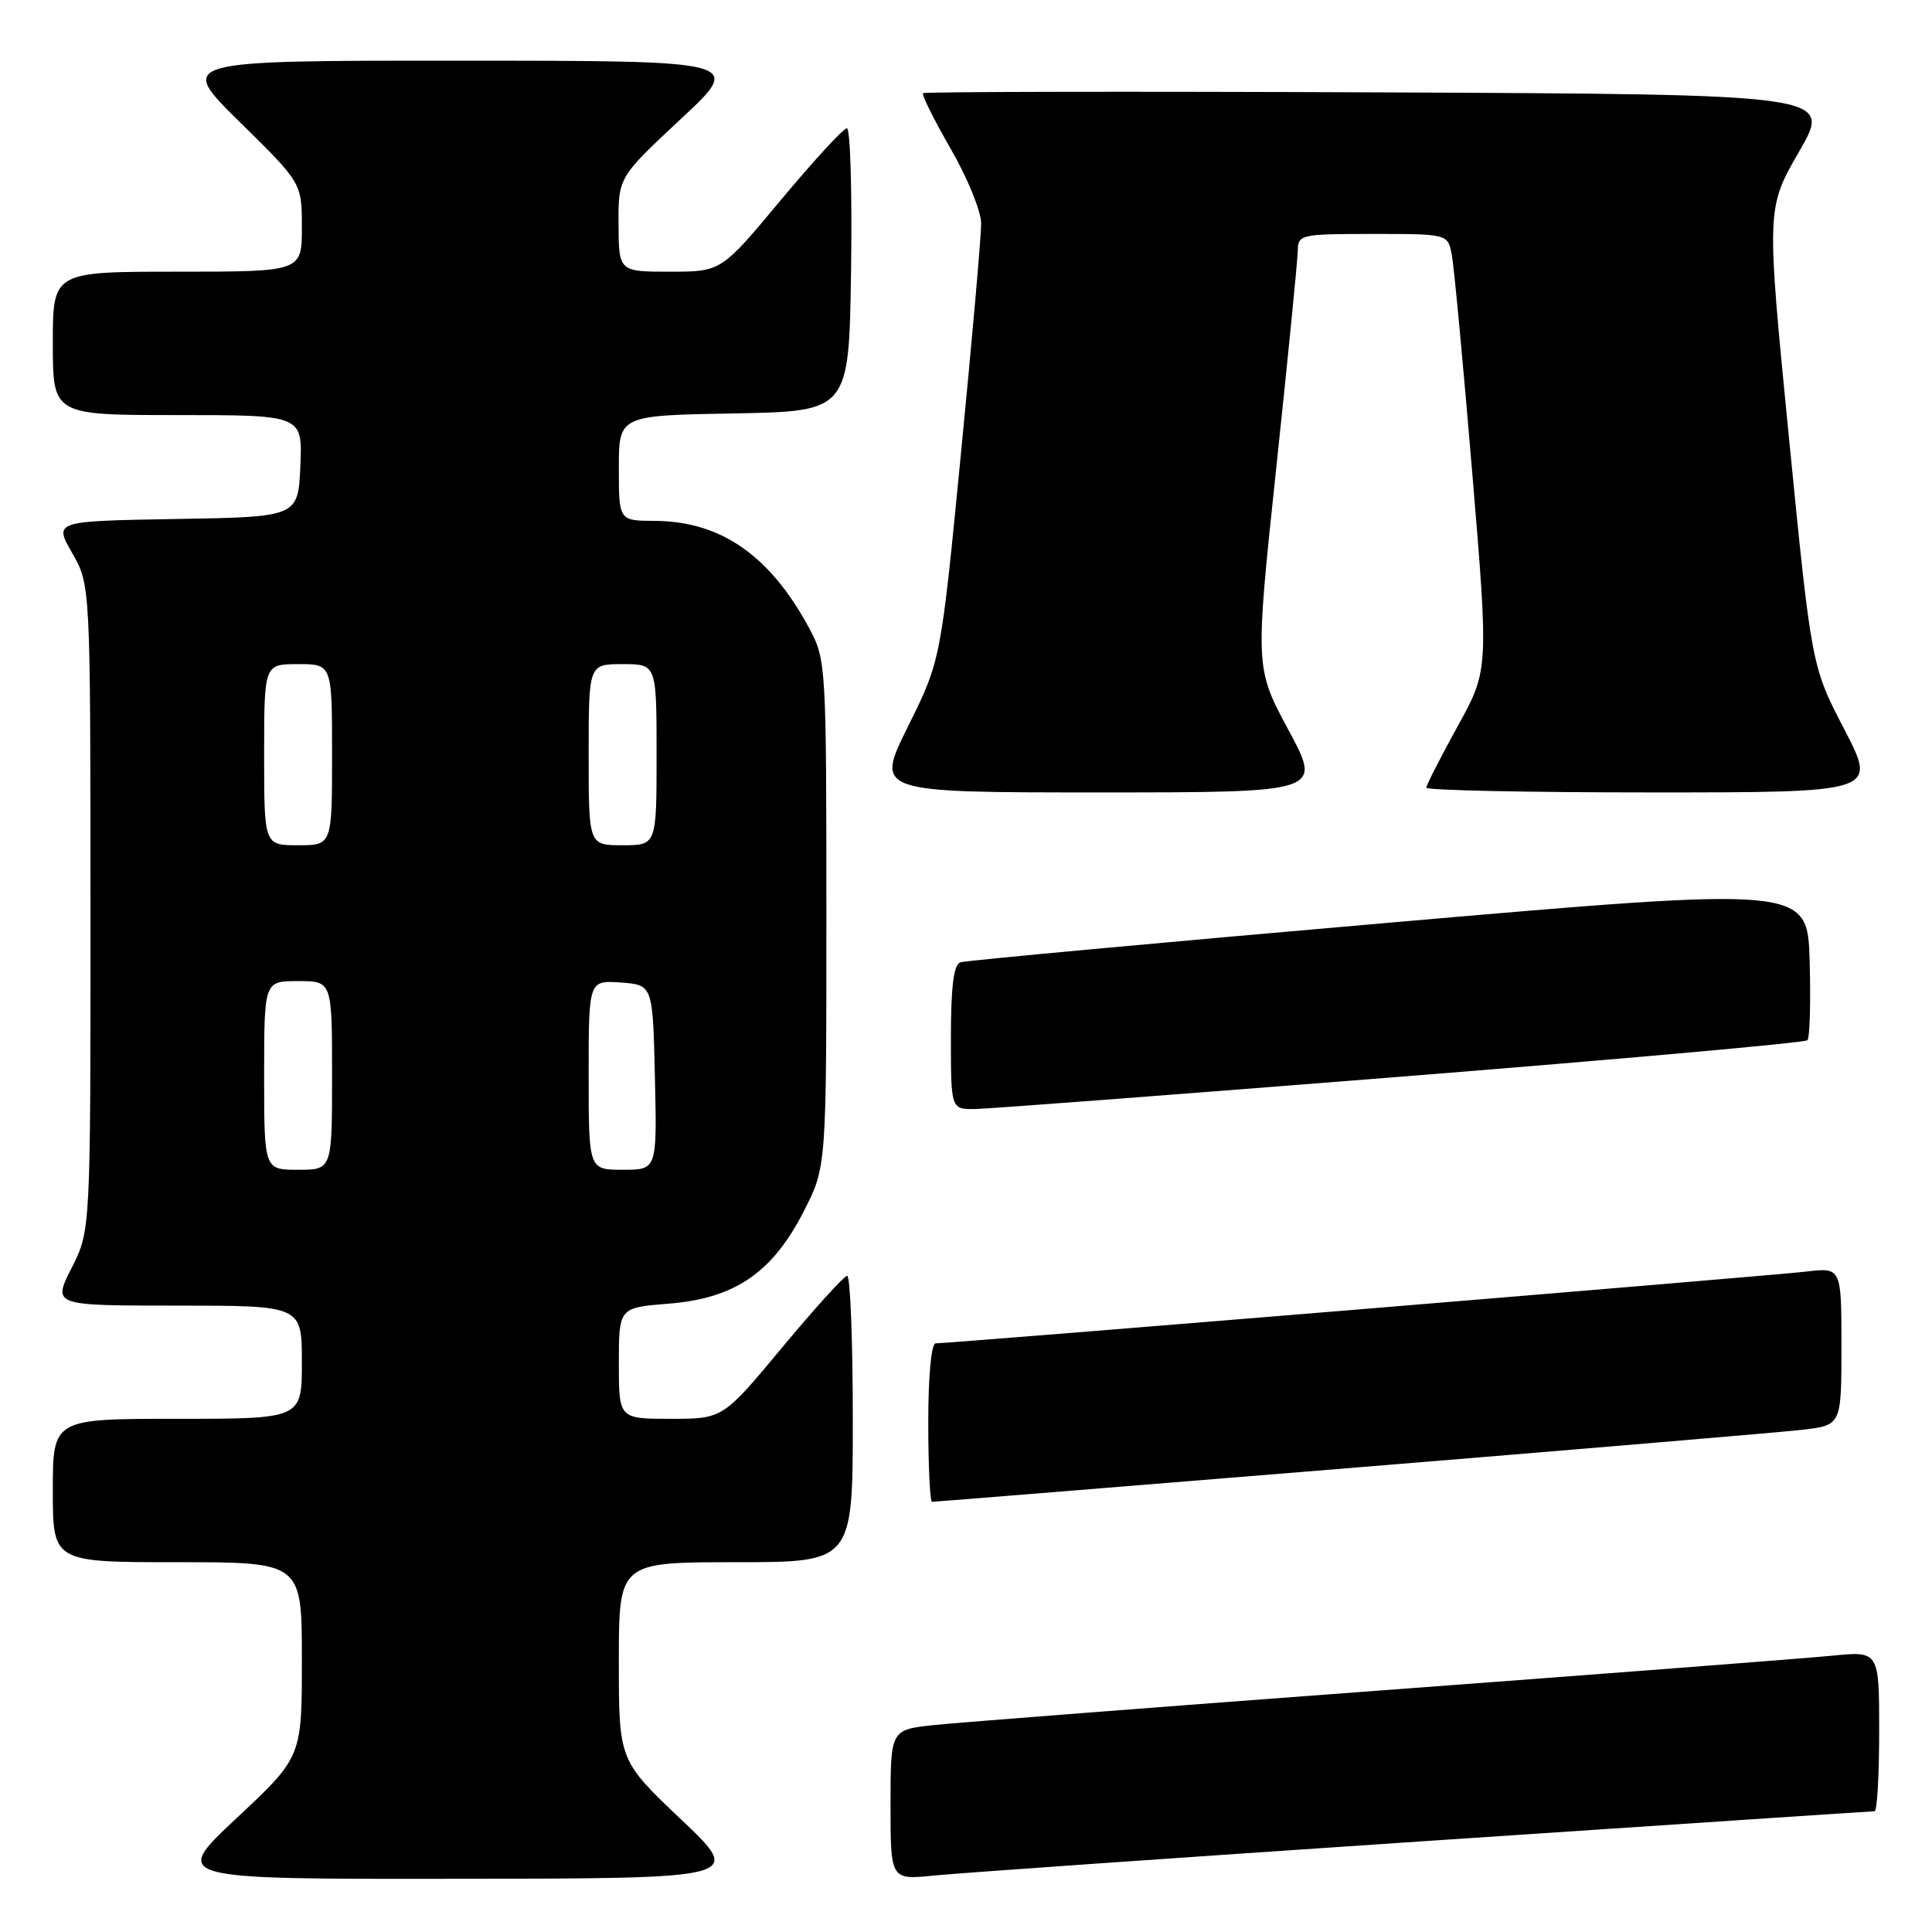 <?xml version="1.0" encoding="UTF-8" standalone="no"?>
<!DOCTYPE svg PUBLIC "-//W3C//DTD SVG 1.1//EN" "http://www.w3.org/Graphics/SVG/1.1/DTD/svg11.dtd" >
<svg xmlns="http://www.w3.org/2000/svg" xmlns:xlink="http://www.w3.org/1999/xlink" version="1.1" viewBox="0 0 256 256">
 <g >
 <path fill="currentColor"
d=" M 90.25 241.09 C 82.00 233.26 82.00 233.26 82.00 220.13 C 82.00 207.00 82.00 207.00 97.50 207.00 C 113.00 207.00 113.00 207.00 113.00 188.00 C 113.00 177.55 112.66 169.02 112.25 169.05 C 111.84 169.08 107.96 173.35 103.64 178.55 C 95.78 188.00 95.78 188.00 88.89 188.00 C 82.00 188.00 82.00 188.00 82.00 180.64 C 82.00 173.27 82.00 173.27 88.62 172.74 C 97.38 172.04 102.33 168.65 106.49 160.53 C 109.50 154.64 109.50 154.64 109.50 121.07 C 109.50 88.39 109.44 87.39 107.30 83.38 C 102.08 73.63 95.55 69.06 86.75 69.02 C 82.00 69.00 82.00 69.00 82.00 62.03 C 82.00 55.05 82.00 55.05 97.25 54.78 C 112.50 54.50 112.50 54.50 112.77 35.75 C 112.92 25.44 112.67 17.00 112.22 17.00 C 111.76 17.00 107.83 21.28 103.47 26.50 C 95.56 36.00 95.56 36.00 88.78 36.00 C 82.00 36.00 82.00 36.00 81.96 29.75 C 81.93 23.50 81.93 23.50 90.21 15.77 C 98.50 8.05 98.50 8.05 61.00 8.04 C 23.50 8.03 23.50 8.03 31.75 16.15 C 40.00 24.26 40.00 24.26 40.00 30.13 C 40.00 36.00 40.00 36.00 23.50 36.00 C 7.00 36.00 7.00 36.00 7.00 45.50 C 7.00 55.00 7.00 55.00 23.55 55.00 C 40.09 55.00 40.09 55.00 39.80 61.75 C 39.50 68.50 39.50 68.50 23.32 68.77 C 7.14 69.05 7.14 69.05 9.56 73.27 C 11.98 77.50 11.98 77.50 11.99 120.28 C 12.00 163.07 12.00 163.07 9.48 168.03 C 6.97 173.00 6.97 173.00 23.48 173.00 C 40.00 173.00 40.00 173.00 40.00 180.50 C 40.00 188.00 40.00 188.00 23.50 188.00 C 7.00 188.00 7.00 188.00 7.00 197.50 C 7.00 207.00 7.00 207.00 23.50 207.00 C 40.00 207.00 40.00 207.00 40.00 219.91 C 40.00 232.82 40.00 232.82 31.35 240.91 C 22.71 249.00 22.71 249.00 60.60 248.95 C 98.50 248.91 98.50 248.91 90.25 241.09 Z  M 188.64 243.97 C 221.17 241.79 248.06 240.00 248.39 240.00 C 248.73 240.00 249.00 235.22 249.00 229.38 C 249.00 218.77 249.00 218.77 242.75 219.39 C 239.31 219.73 212.43 221.80 183.00 223.99 C 153.57 226.18 126.91 228.25 123.75 228.58 C 118.00 229.20 118.00 229.20 118.00 239.15 C 118.00 249.10 118.00 249.10 123.75 248.52 C 126.91 248.20 156.11 246.15 188.64 243.97 Z  M 178.75 194.53 C 208.86 192.07 235.86 189.79 238.75 189.46 C 244.00 188.86 244.00 188.86 244.00 178.39 C 244.00 167.93 244.00 167.93 239.25 168.50 C 234.70 169.04 126.00 178.00 123.98 178.00 C 123.40 178.00 123.00 182.30 123.00 188.50 C 123.00 194.28 123.23 199.00 123.50 199.00 C 123.78 199.00 148.64 196.99 178.75 194.53 Z  M 185.71 142.66 C 214.97 140.33 239.18 138.16 239.49 137.84 C 239.81 137.52 239.94 132.80 239.79 127.36 C 239.50 117.45 239.50 117.45 184.00 122.27 C 153.47 124.92 127.94 127.28 127.25 127.51 C 126.37 127.81 126.00 130.74 126.00 137.47 C 126.00 147.00 126.00 147.00 129.25 146.95 C 131.04 146.92 156.44 144.99 185.71 142.66 Z  M 170.74 96.75 C 166.30 88.50 166.30 88.50 169.11 62.00 C 170.66 47.42 171.94 34.49 171.96 33.25 C 172.00 31.07 172.31 31.00 181.92 31.00 C 191.84 31.00 191.84 31.00 192.37 33.75 C 192.66 35.26 193.88 48.26 195.08 62.64 C 197.26 88.79 197.26 88.79 193.13 96.27 C 190.86 100.38 189.00 104.03 189.00 104.37 C 189.00 104.72 202.44 105.00 218.86 105.00 C 248.72 105.00 248.72 105.00 244.38 96.64 C 240.04 88.29 240.04 88.29 237.04 57.95 C 234.05 27.61 234.05 27.61 238.41 20.05 C 242.77 12.50 242.77 12.50 182.73 12.24 C 149.70 12.10 122.52 12.15 122.31 12.35 C 122.11 12.56 123.76 15.87 125.97 19.71 C 128.19 23.56 130.01 28.01 130.01 29.60 C 130.02 31.20 128.82 44.88 127.34 60.00 C 124.66 87.50 124.66 87.50 120.32 96.25 C 115.98 105.00 115.98 105.00 145.58 105.00 C 175.18 105.00 175.18 105.00 170.74 96.75 Z  M 35.00 142.50 C 35.00 130.00 35.00 130.00 39.50 130.00 C 44.00 130.00 44.00 130.00 44.00 142.50 C 44.00 155.00 44.00 155.00 39.50 155.00 C 35.00 155.00 35.00 155.00 35.00 142.50 Z  M 78.00 142.44 C 78.00 129.89 78.00 129.89 82.25 130.19 C 86.50 130.50 86.50 130.50 86.78 142.75 C 87.06 155.00 87.06 155.00 82.53 155.00 C 78.00 155.00 78.00 155.00 78.00 142.44 Z  M 35.00 100.00 C 35.00 88.00 35.00 88.00 39.50 88.00 C 44.00 88.00 44.00 88.00 44.00 100.00 C 44.00 112.00 44.00 112.00 39.50 112.00 C 35.00 112.00 35.00 112.00 35.00 100.00 Z  M 78.00 100.00 C 78.00 88.00 78.00 88.00 82.50 88.00 C 87.00 88.00 87.00 88.00 87.00 100.00 C 87.00 112.00 87.00 112.00 82.50 112.00 C 78.00 112.00 78.00 112.00 78.00 100.00 Z "/>
</g>
</svg>